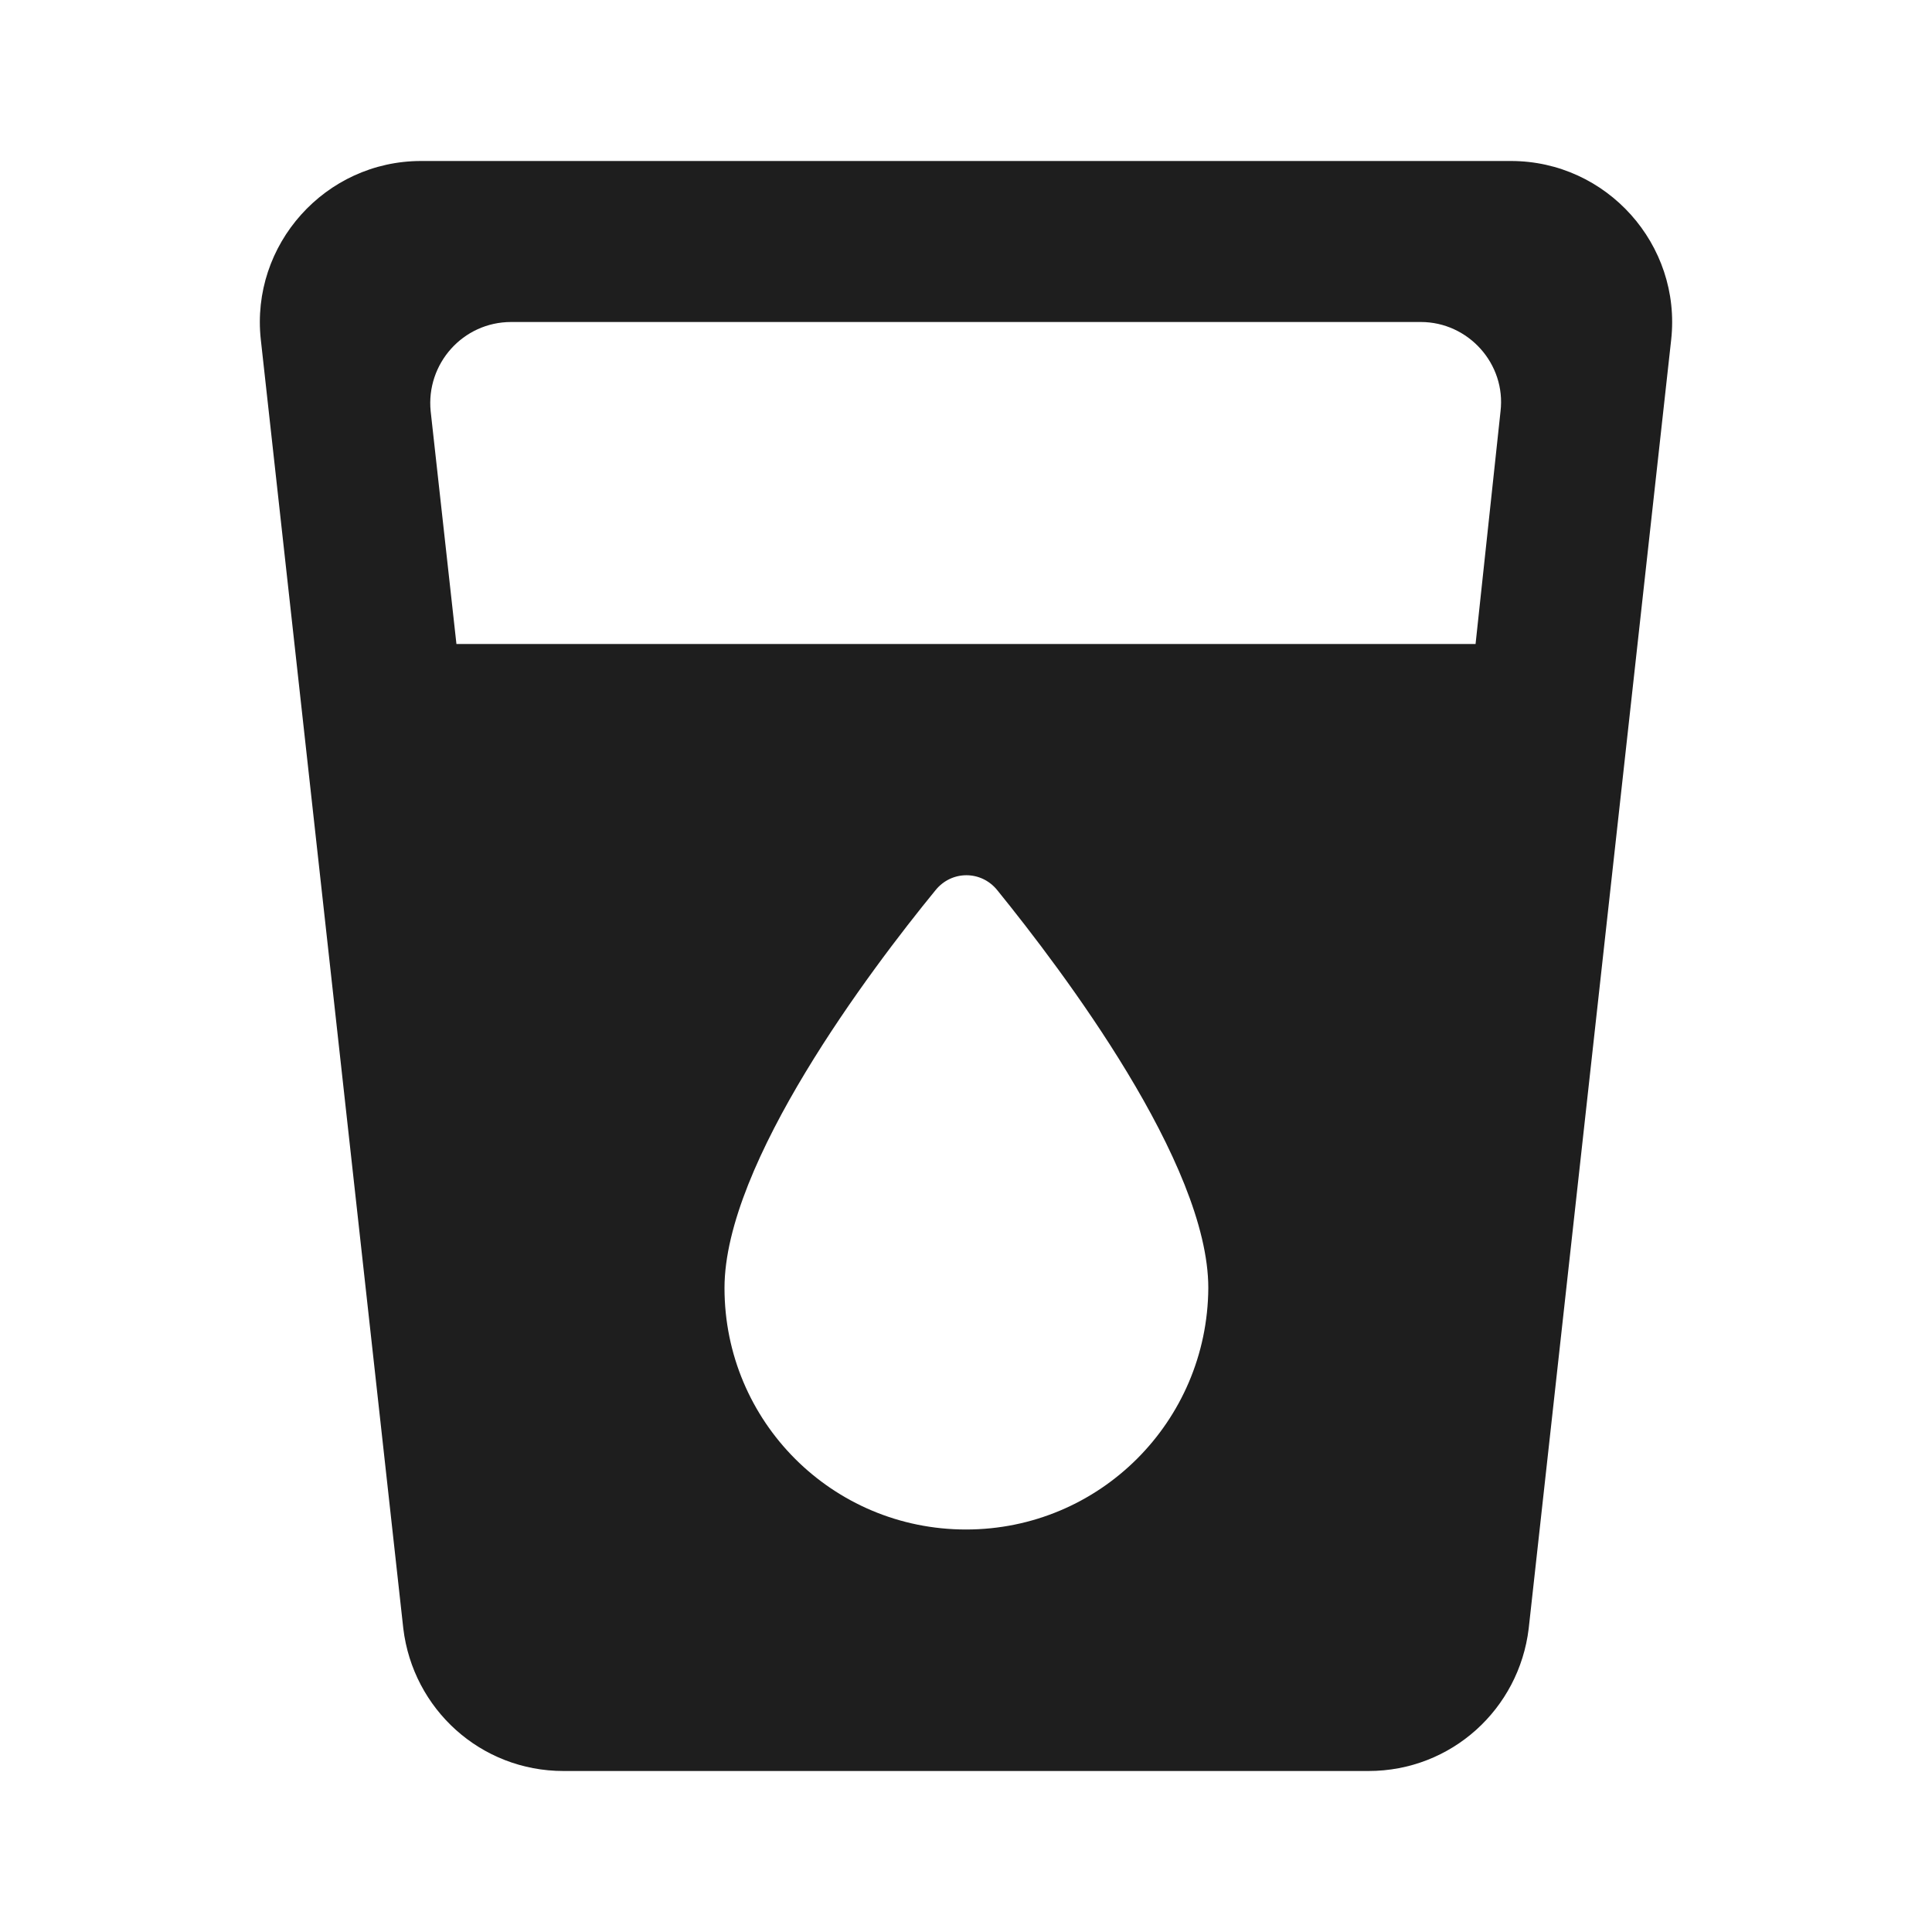 <?xml version="1.0" encoding="UTF-8"?>
<svg width="24px" height="24px" viewBox="0 0 24 24" version="1.1" xmlns="http://www.w3.org/2000/svg" xmlns:xlink="http://www.w3.org/1999/xlink">
    <!-- Generator: Sketch 53.2 (72643) - https://sketchapp.com -->
    <title>icon/maps/local_drink_24px_rounded</title>
    <desc>Created with Sketch.</desc>
    <defs>
        <path d="M5.23,2 C4.04,2 3.11,3.04 3.24,4.22 L5.01,20.23 C5.13,21.23 5.97,22 7,22 L17,22 C18.03,22 18.87,21.23 18.99,20.23 L20.76,4.22 C20.89,3.04 19.96,2 18.77,2 L5.23,2 Z M12,19 C10.34,19 9,17.66 9,16 C9,14.45 10.81,12.05 11.62,11.06 C11.82,10.81 12.19,10.81 12.39,11.06 C13.2,12.06 15.01,14.45 15.01,16 C15,17.66 13.66,19 12,19 L12,19 Z M18.33,8 L5.67,8 L5.35,5.11 C5.29,4.52 5.75,4 6.35,4 L17.65,4 C18.24,4 18.71,4.52 18.64,5.11 L18.33,8 Z" id="path-1"></path>
    </defs>
    <g id="icon/maps/local_drink_24px" stroke="none" stroke-width="1" fill="none" fill-rule="evenodd">
        <mask id="mask-2" fill="white">
            <use xlink:href="#path-1"></use>
        </mask>
        <use fill-opacity="0.88" fill="#000000" xlink:href="#path-1"></use>
    </g>
</svg>